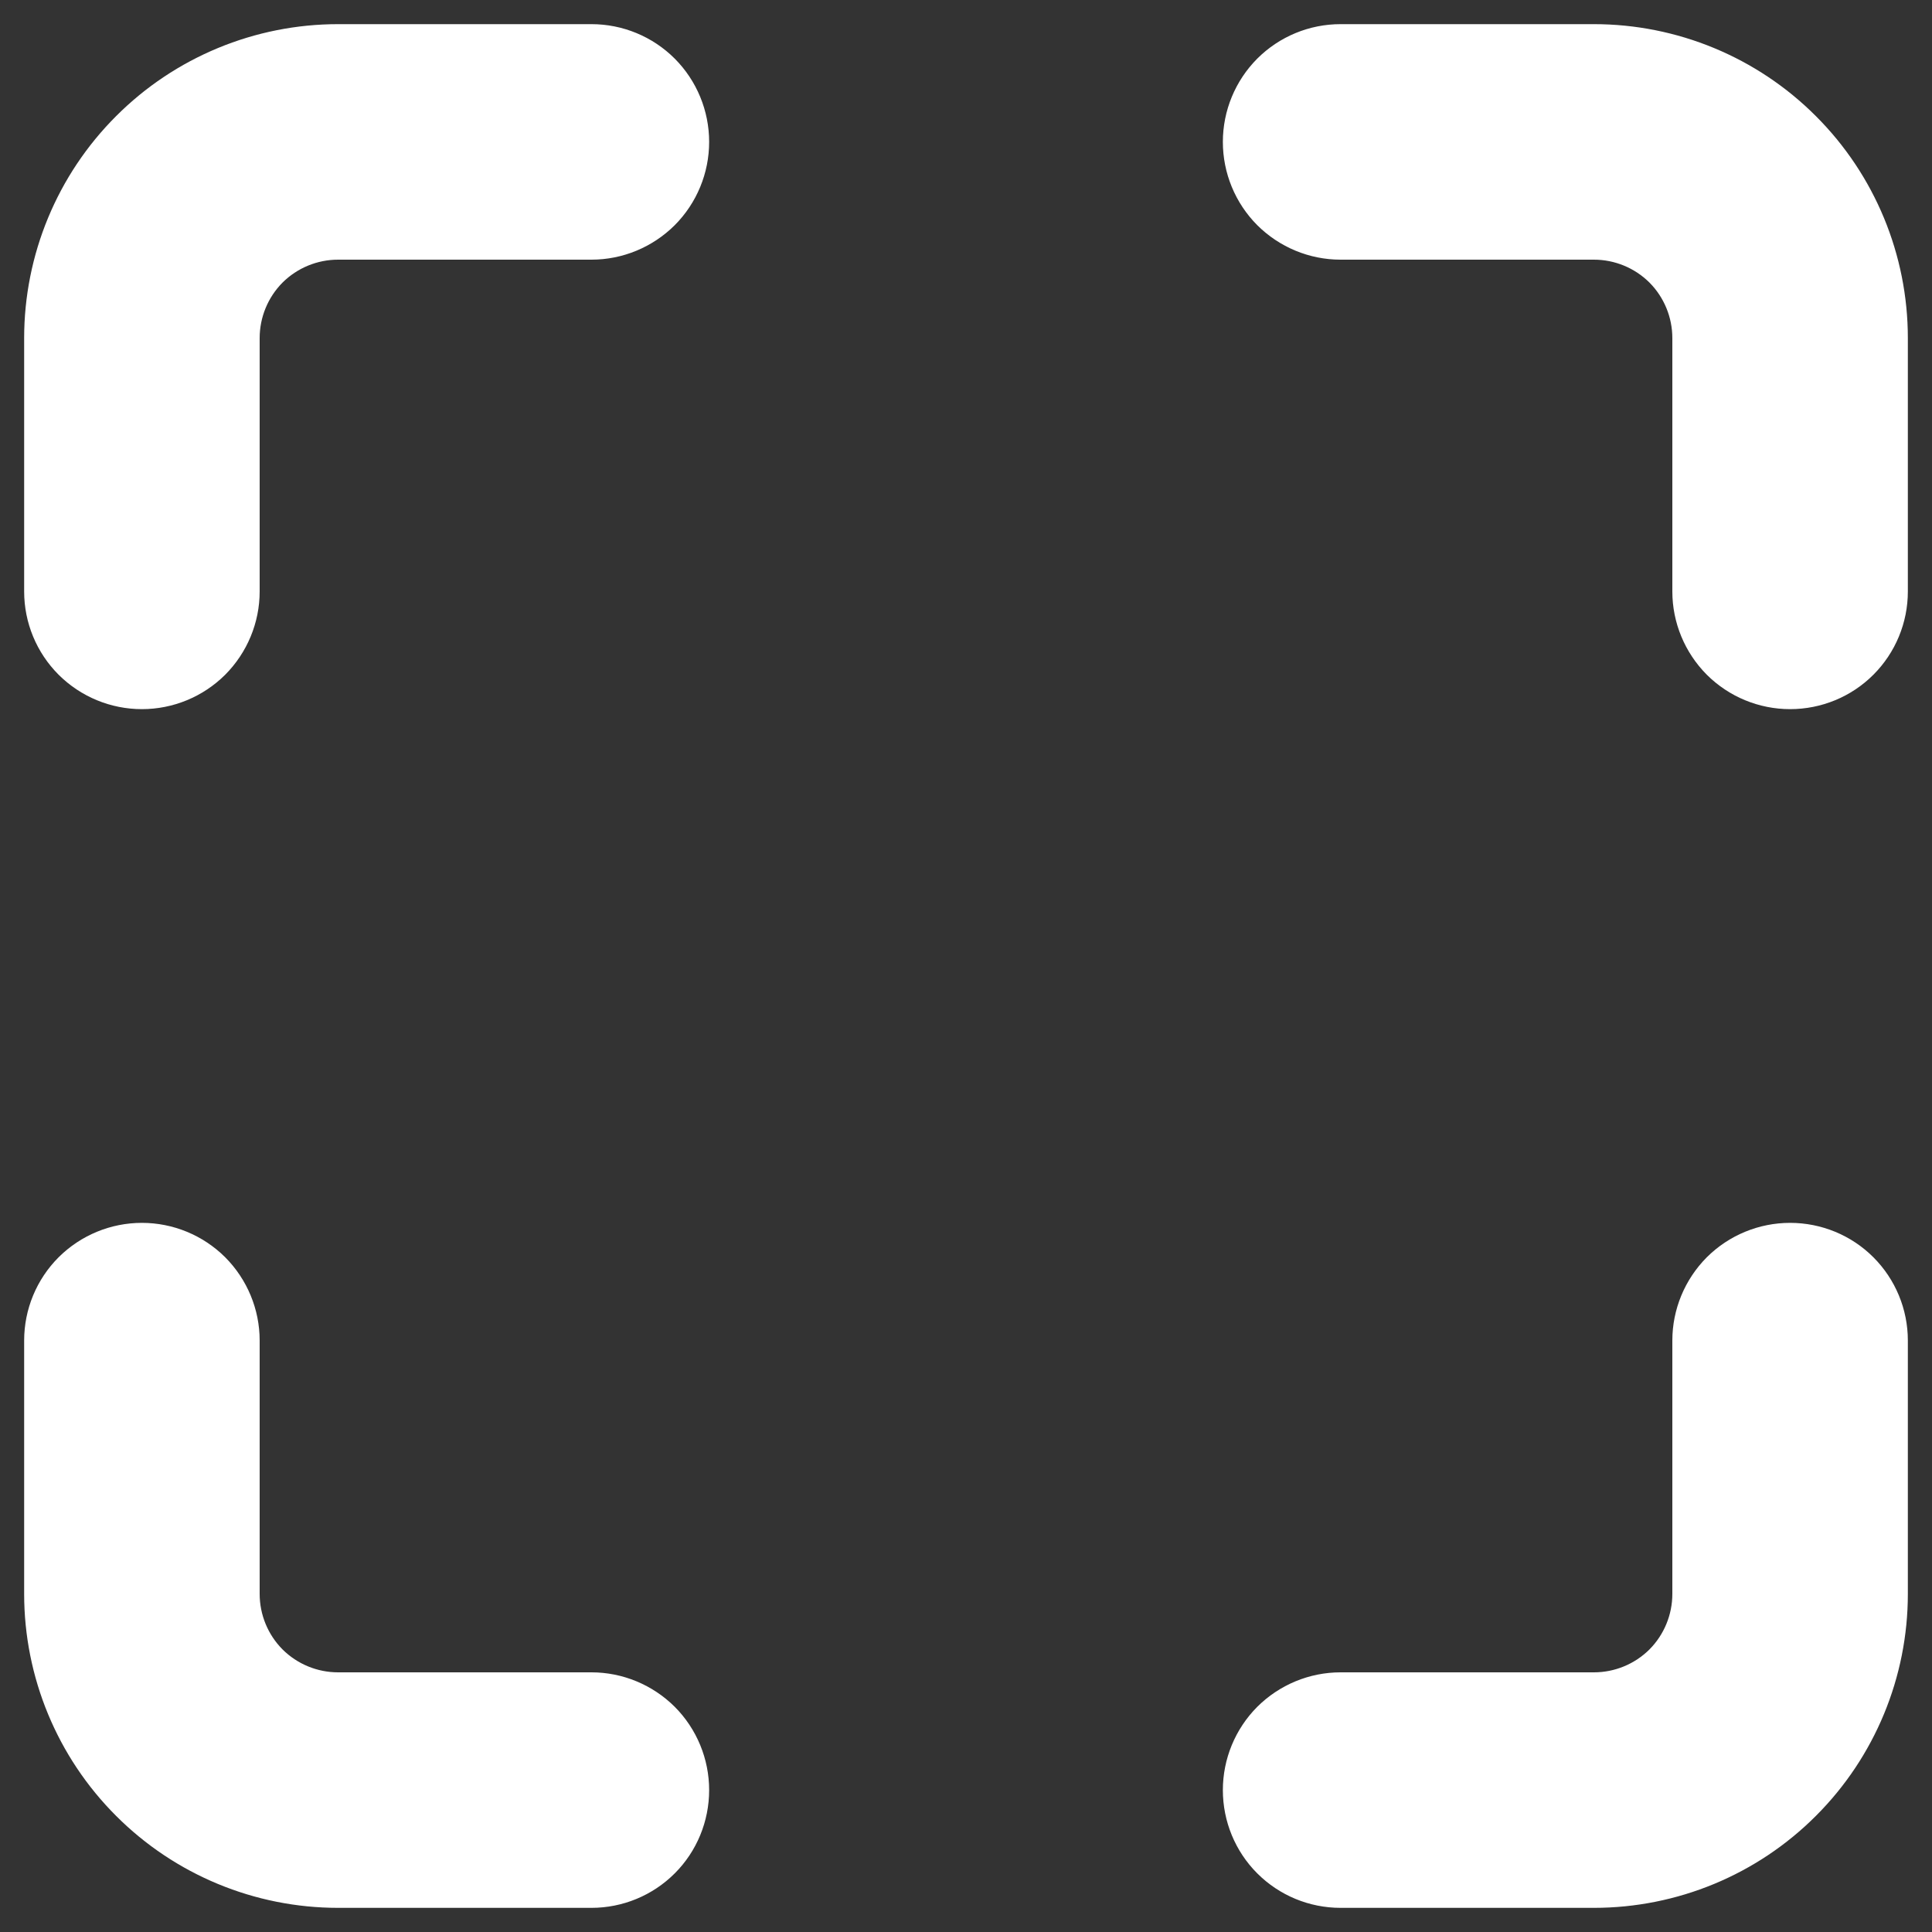 <svg width="20" height="20" viewBox="0 0 20 20" fill="none" xmlns="http://www.w3.org/2000/svg">
<rect x="0" y="0" width="20" height="20" fill="#333333" stroke="none"/>
<path d="M3.5 2.688C3.285 2.688 3.078 2.773 2.925 2.925C2.773 3.078 2.688 3.285 2.688 3.5V6.123C2.688 6.446 2.559 6.756 2.331 6.985C2.102 7.213 1.792 7.341 1.469 7.341C1.146 7.341 0.836 7.213 0.607 6.985C0.378 6.756 0.25 6.446 0.25 6.123V3.5C0.25 2.638 0.592 1.811 1.202 1.202C1.811 0.592 2.638 0.25 3.5 0.25H6.123C6.446 0.25 6.756 0.378 6.985 0.607C7.213 0.836 7.341 1.146 7.341 1.469C7.341 1.792 7.213 2.102 6.985 2.331C6.756 2.559 6.446 2.688 6.123 2.688H3.5ZM12.659 1.469C12.659 1.146 12.787 0.836 13.015 0.607C13.244 0.378 13.554 0.25 13.877 0.25H16.5C17.362 0.25 18.189 0.592 18.798 1.202C19.408 1.811 19.75 2.638 19.75 3.5V6.123C19.75 6.446 19.622 6.756 19.393 6.985C19.165 7.213 18.855 7.341 18.531 7.341C18.208 7.341 17.898 7.213 17.669 6.985C17.441 6.756 17.312 6.446 17.312 6.123V3.5C17.312 3.285 17.227 3.078 17.075 2.925C16.922 2.773 16.715 2.688 16.5 2.688H13.877C13.554 2.688 13.244 2.559 13.015 2.331C12.787 2.102 12.659 1.792 12.659 1.469ZM1.469 12.659C1.792 12.659 2.102 12.787 2.331 13.015C2.559 13.244 2.688 13.554 2.688 13.877V16.5C2.688 16.715 2.773 16.922 2.925 17.075C3.078 17.227 3.285 17.312 3.5 17.312H6.123C6.446 17.312 6.756 17.441 6.985 17.669C7.213 17.898 7.341 18.208 7.341 18.531C7.341 18.855 7.213 19.165 6.985 19.393C6.756 19.622 6.446 19.75 6.123 19.75H3.5C2.638 19.75 1.811 19.408 1.202 18.798C0.592 18.189 0.25 17.362 0.25 16.5V13.877C0.25 13.554 0.378 13.244 0.607 13.015C0.836 12.787 1.146 12.659 1.469 12.659ZM18.531 12.659C18.855 12.659 19.165 12.787 19.393 13.015C19.622 13.244 19.75 13.554 19.75 13.877V16.5C19.75 17.362 19.408 18.189 18.798 18.798C18.189 19.408 17.362 19.75 16.5 19.75H13.877C13.554 19.75 13.244 19.622 13.015 19.393C12.787 19.165 12.659 18.855 12.659 18.531C12.659 18.208 12.787 17.898 13.015 17.669C13.244 17.441 13.554 17.312 13.877 17.312H16.5C16.715 17.312 16.922 17.227 17.075 17.075C17.227 16.922 17.312 16.715 17.312 16.5V13.877C17.312 13.554 17.441 13.244 17.669 13.015C17.898 12.787 18.208 12.659 18.531 12.659Z" fill="white"/>
</svg>
